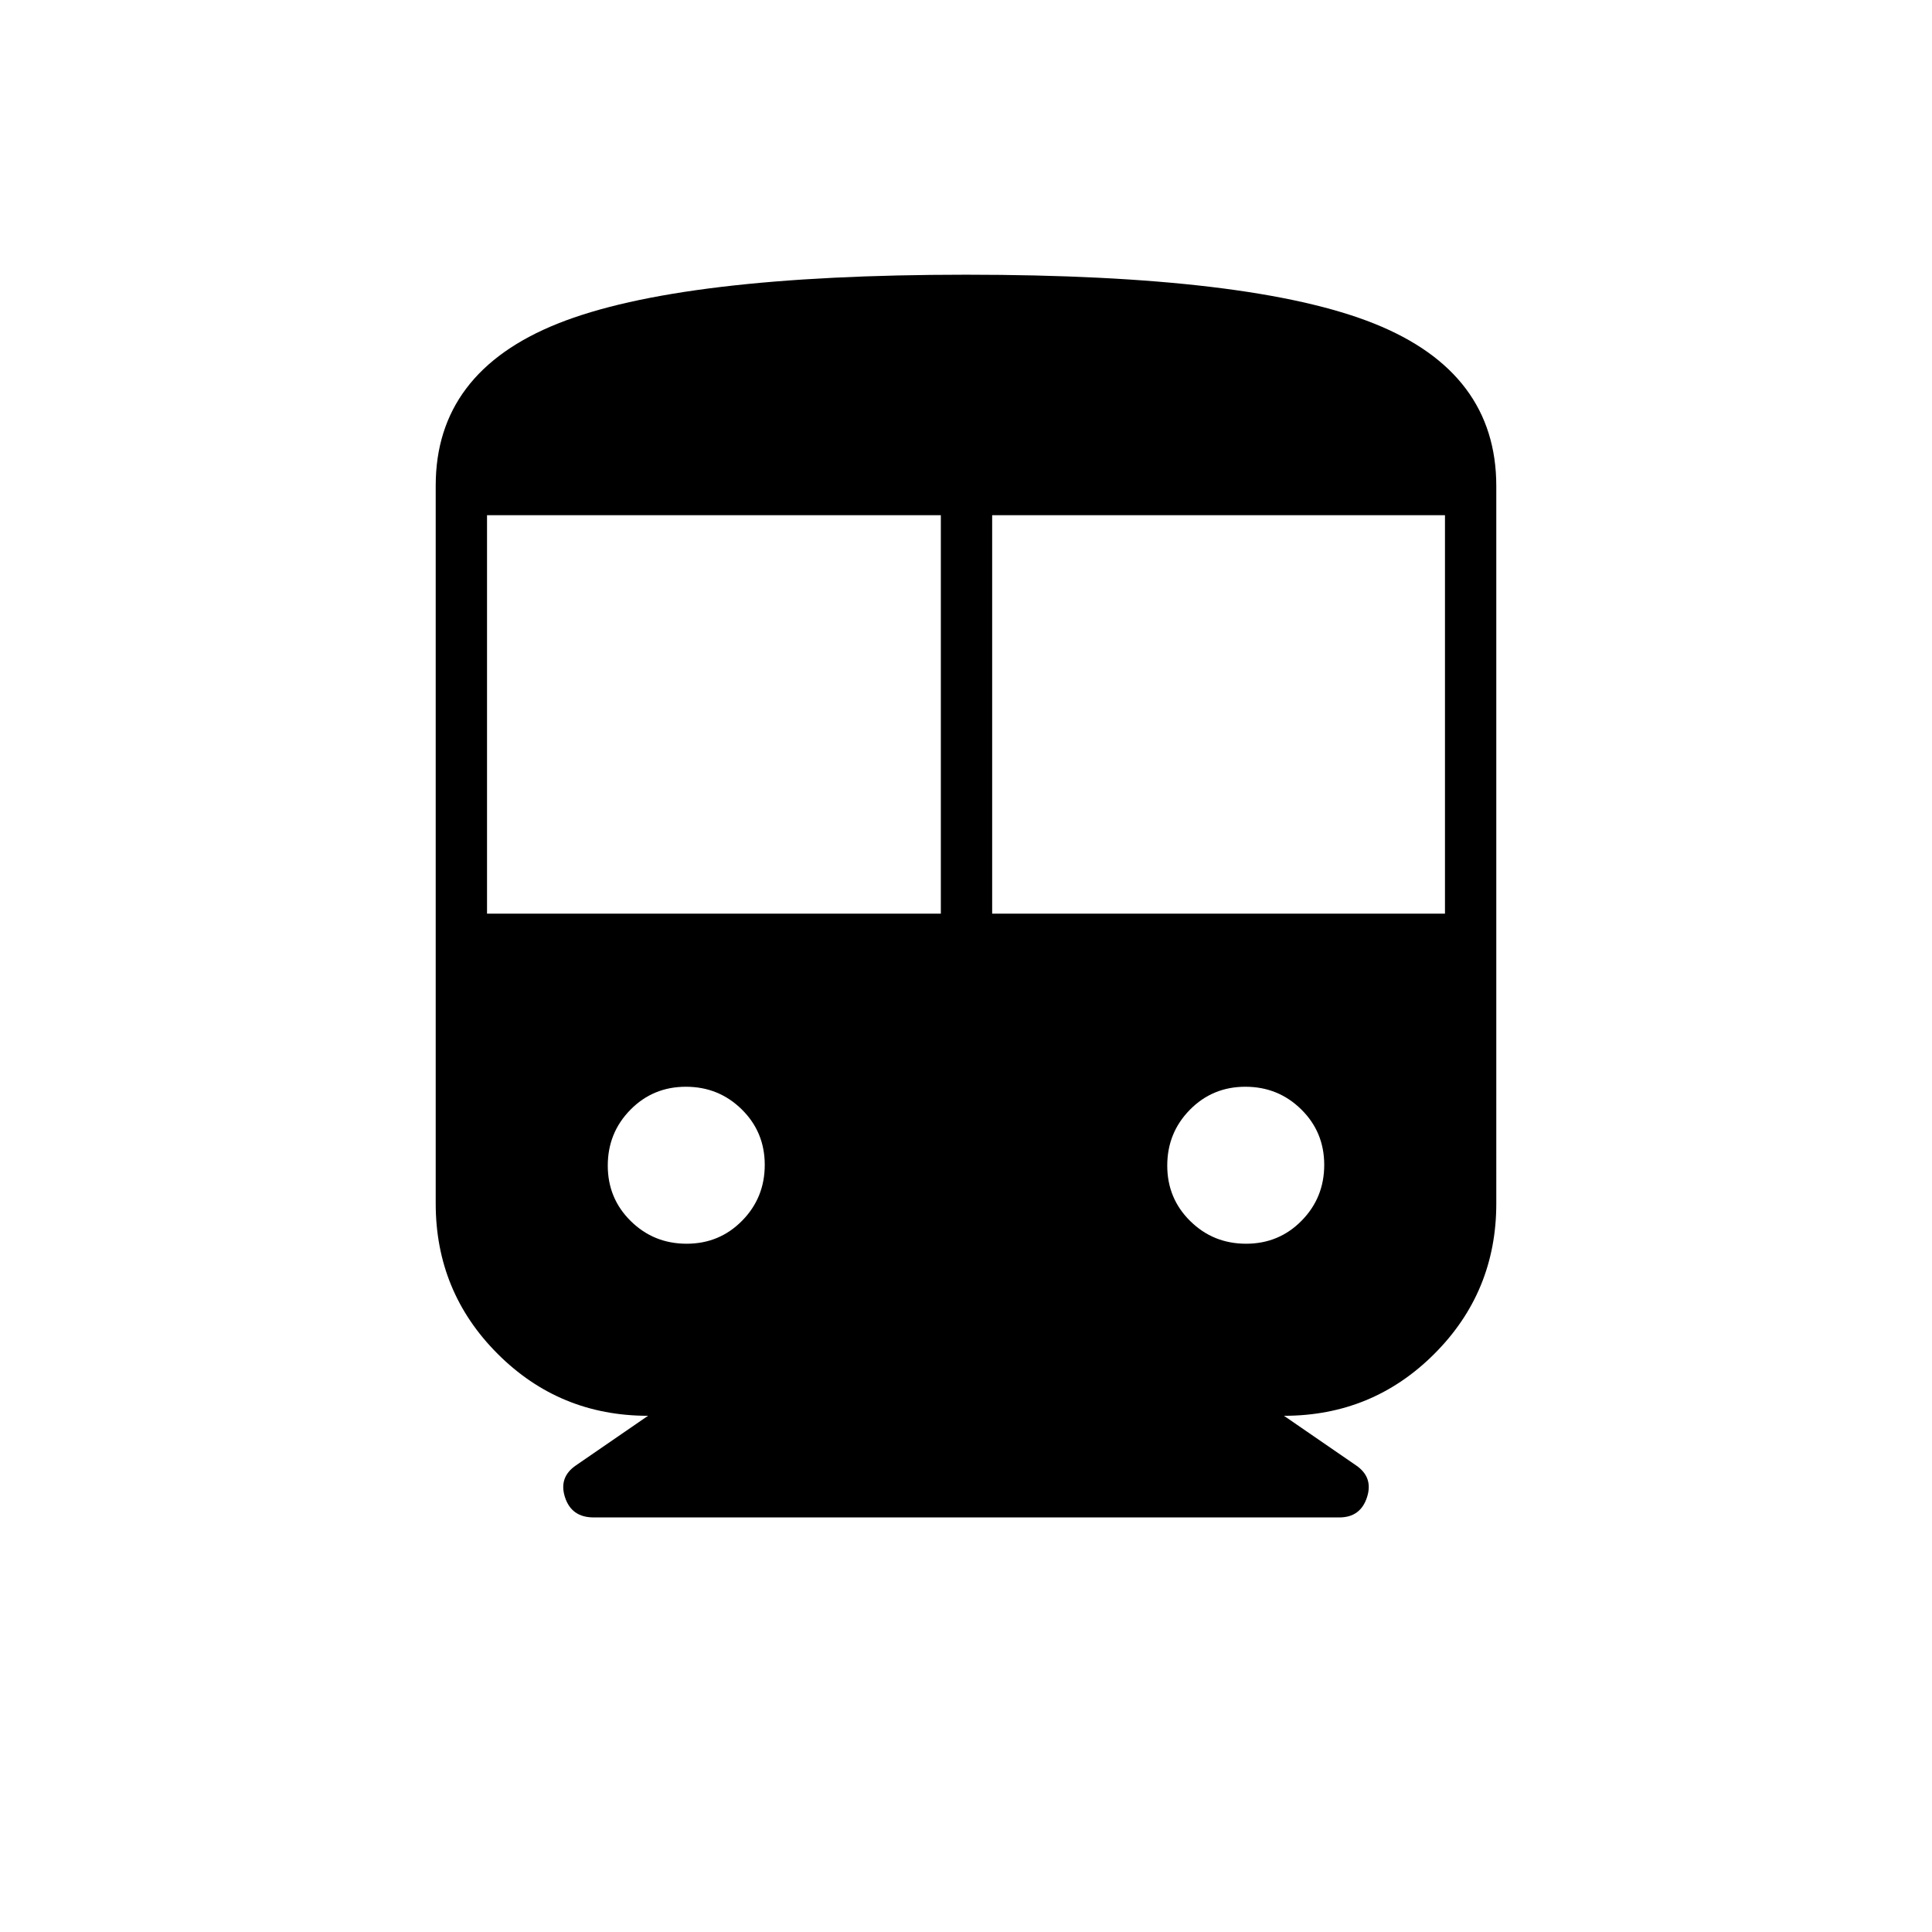 <svg xmlns="http://www.w3.org/2000/svg" height="24" viewBox="0 -960 960 960" width="24"><path d="M322-256.5q-43.95 0-74.72-30.78Q216.5-318.05 216.5-362v-356.69q0-56.31 60.75-80.56t202.8-24.25q142.02 0 202.74 24.28 60.71 24.28 60.71 80.72V-362q0 43.95-30.78 74.72Q681.95-256.5 638-256.5l35.73 24.58q8.77 5.92 5.52 15.92t-13.75 10H295q-11 0-14.25-10t5.52-15.92L322-256.5ZM242-506h225.5v-198H242v198Zm251 0h225v-198H493v198ZM341.18-342q16.32 0 27.57-11.43Q380-364.85 380-381.18q0-16.32-11.43-27.57Q357.15-420 340.82-420q-16.32 0-27.57 11.43Q302-397.15 302-380.82q0 16.32 11.43 27.57Q324.85-342 341.18-342Zm278 0q16.32 0 27.57-11.43Q658-364.85 658-381.18q0-16.32-11.43-27.57Q635.15-420 618.82-420q-16.32 0-27.57 11.43Q580-397.15 580-380.82q0 16.32 11.43 27.57Q602.85-342 619.18-342Z"/></svg>